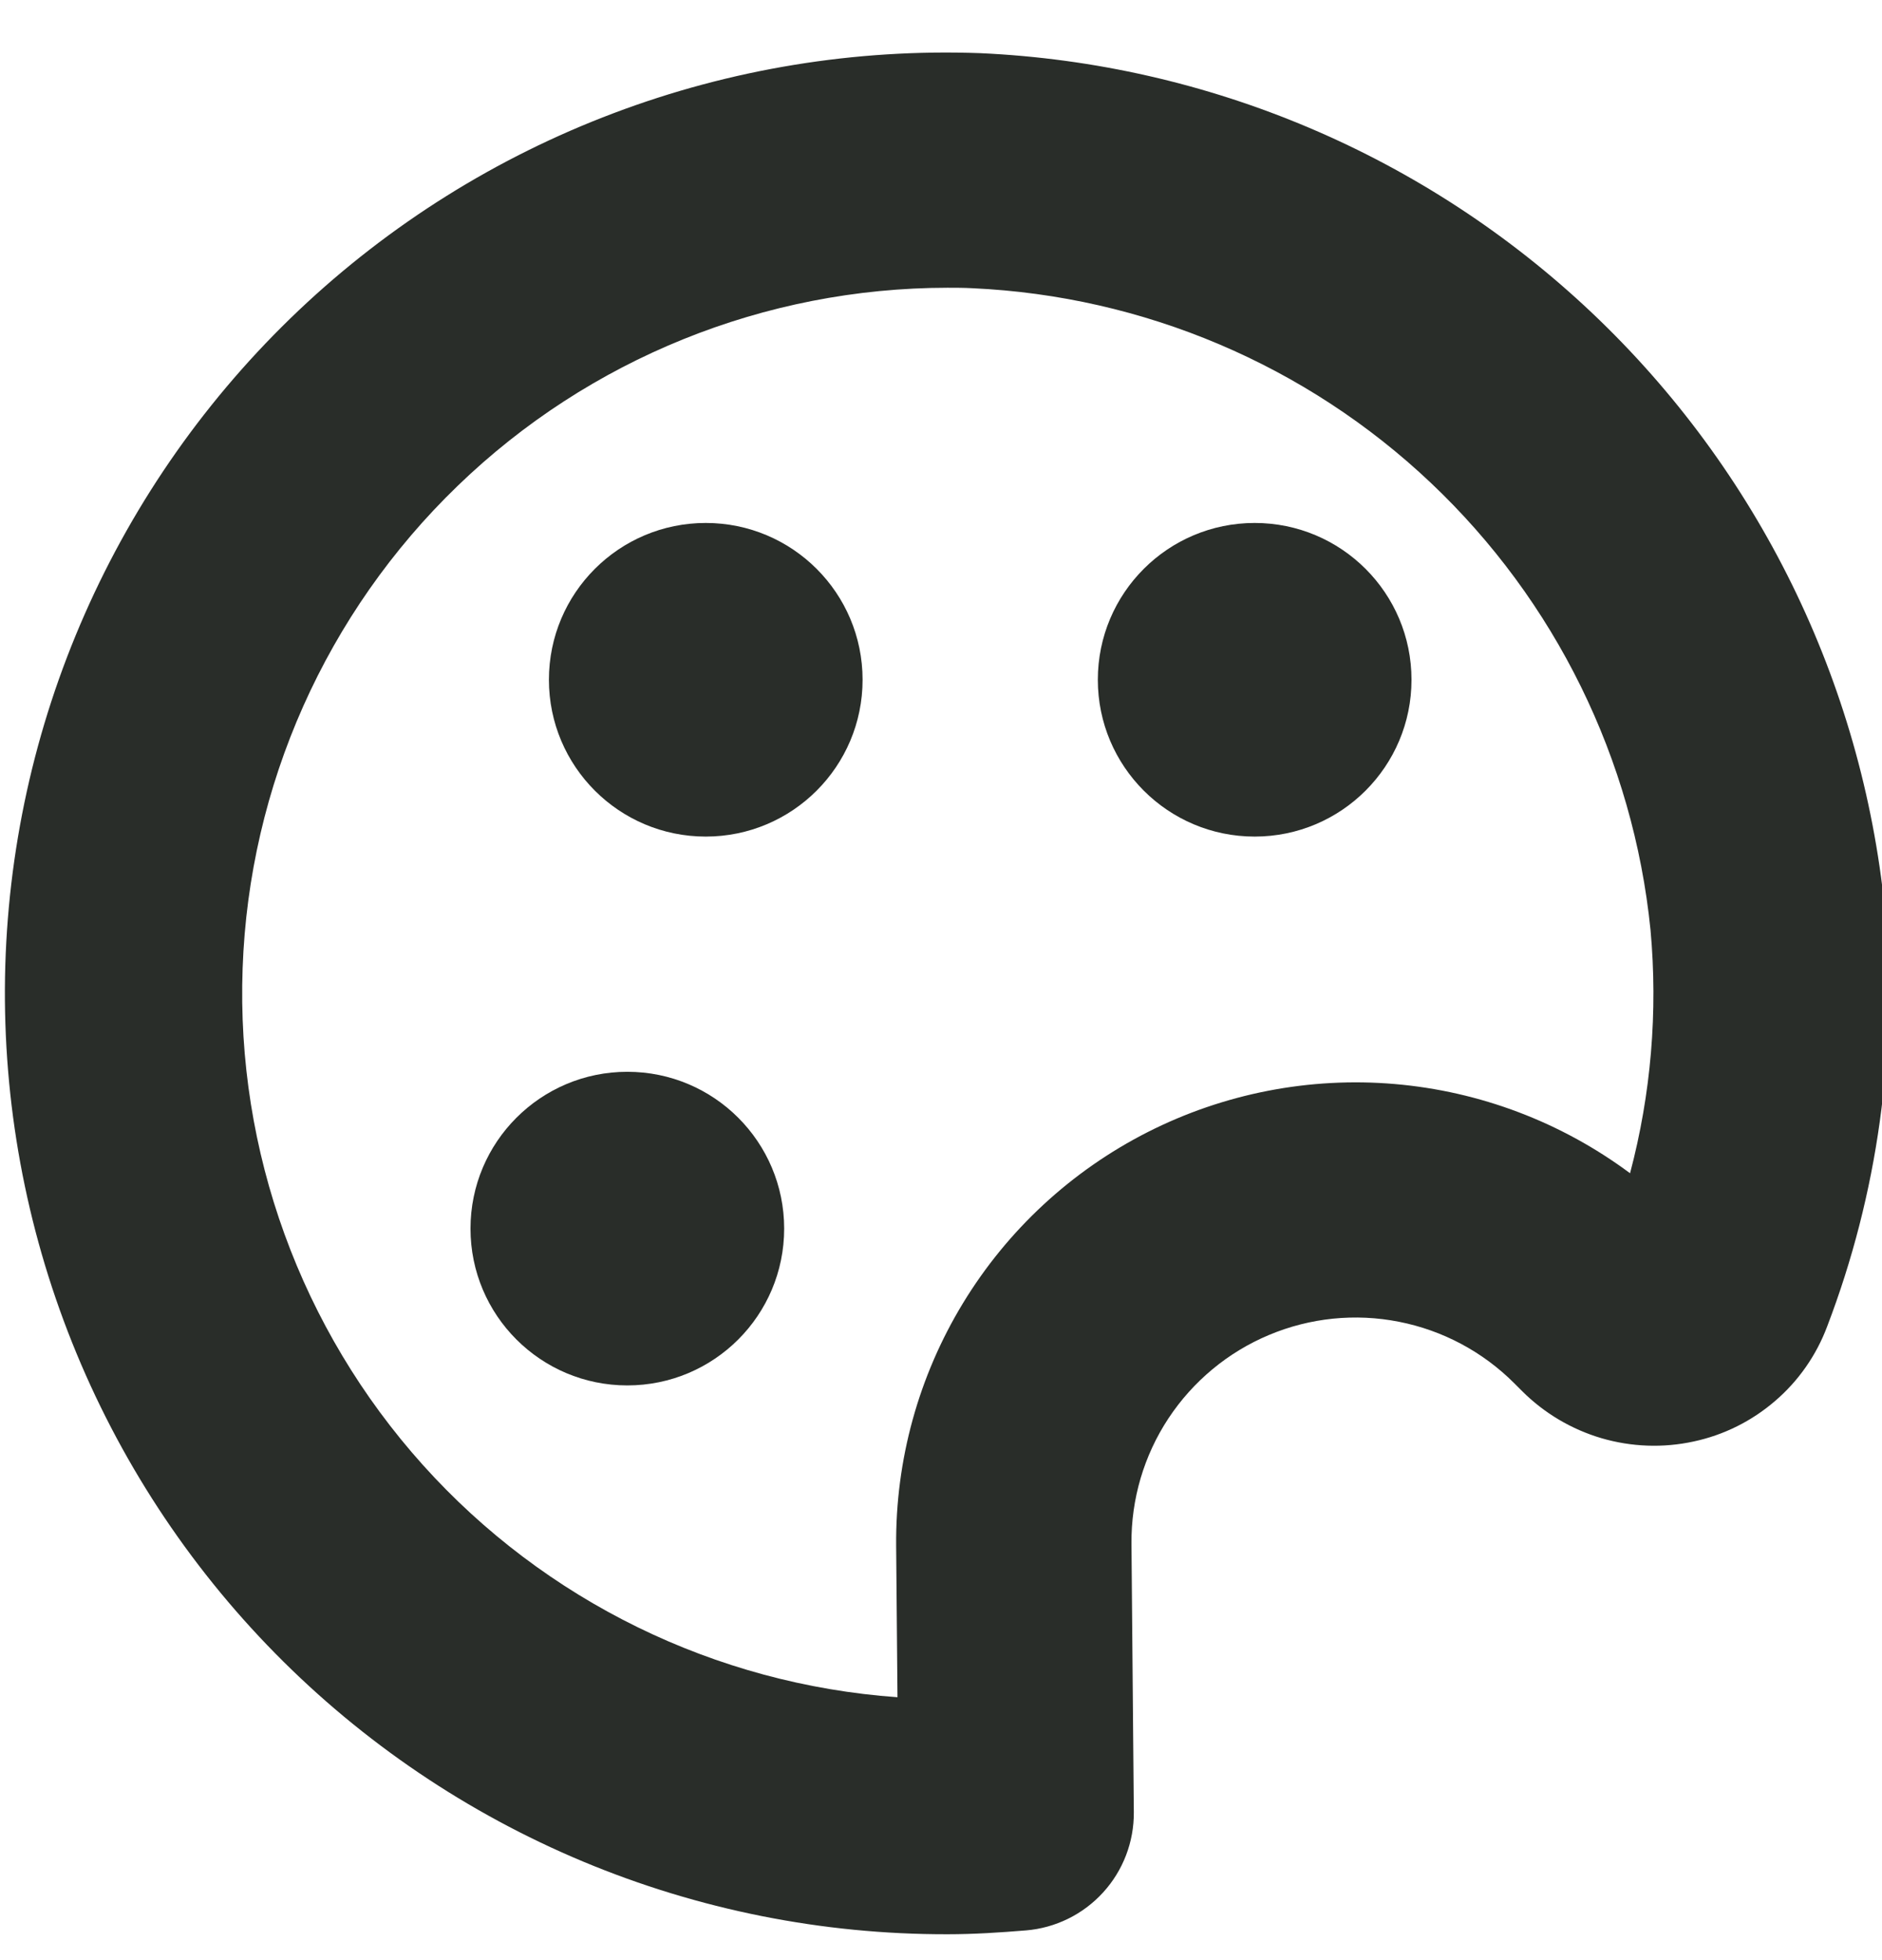 <svg width="24" height="25" viewBox="0 0 24 25" fill="none" xmlns="http://www.w3.org/2000/svg">
<g clip-path="url(#clip0_1099_781)">
<path d="M16 10.67C17.105 10.67 18 9.774 18 8.67C18 7.565 17.105 6.67 16 6.67C14.895 6.67 14 7.565 14 8.67C14 9.774 14.895 10.67 16 10.67Z" fill="#292D29"/>
<path d="M9 10.67C10.105 10.67 11 9.774 11 8.67C11 7.565 10.105 6.67 9 6.67C7.895 6.67 7 7.565 7 8.67C7 9.774 7.895 10.67 9 10.67Z" fill="#292D29"/>
<path d="M8 17.67C9.105 17.67 10 16.775 10 15.67C10 14.566 9.105 13.67 8 13.67C6.895 13.67 6 14.566 6 15.67C6 16.775 6.895 17.67 8 17.67Z" fill="#292D29"/>
<path d="M24.036 11.598C23.745 8.696 22.419 5.996 20.301 3.99C18.183 1.985 15.414 0.81 12.5 0.678C10.906 0.62 9.316 0.88 7.824 1.444C6.332 2.007 4.967 2.862 3.809 3.959C2.651 5.057 1.723 6.374 1.08 7.834C0.437 9.293 0.092 10.867 0.064 12.462C0.037 14.056 0.327 15.641 0.919 17.122C1.511 18.604 2.392 19.952 3.511 21.089C4.63 22.226 5.965 23.128 7.436 23.743C8.908 24.358 10.488 24.673 12.083 24.67C12.421 24.67 12.752 24.648 13.083 24.621C13.46 24.59 13.812 24.417 14.067 24.137C14.322 23.858 14.462 23.492 14.459 23.113L14.429 19.688C14.424 19.121 14.588 18.564 14.9 18.091C15.213 17.617 15.659 17.246 16.182 17.027C16.705 16.807 17.282 16.748 17.839 16.858C18.396 16.967 18.908 17.24 19.309 17.641L19.409 17.741C19.691 18.023 20.039 18.23 20.422 18.343C20.805 18.455 21.209 18.47 21.599 18.385C21.983 18.303 22.339 18.125 22.636 17.869C22.934 17.614 23.162 17.287 23.3 16.92C23.948 15.225 24.199 13.405 24.036 11.598ZM20.787 14.964C19.912 14.313 18.873 13.919 17.786 13.826C16.7 13.733 15.608 13.946 14.636 14.439C13.663 14.933 12.848 15.688 12.281 16.62C11.714 17.552 11.419 18.623 11.428 19.714L11.445 21.647C9.12 21.481 6.951 20.419 5.393 18.685C3.836 16.951 3.011 14.681 3.094 12.351C3.176 10.022 4.159 7.816 5.836 6.197C7.512 4.577 9.751 3.672 12.082 3.67C12.182 3.67 12.294 3.67 12.4 3.676C14.584 3.775 16.66 4.656 18.247 6.159C19.835 7.662 20.829 9.686 21.048 11.861C21.143 12.903 21.055 13.953 20.787 14.964Z" fill="#292D29"/>
</g>
<defs>
<clipPath id="clip0_1099_781">
<rect width="24" height="24" fill="white" transform="translate(0 0.67)"/>
</clipPath>
</defs>
</svg>
